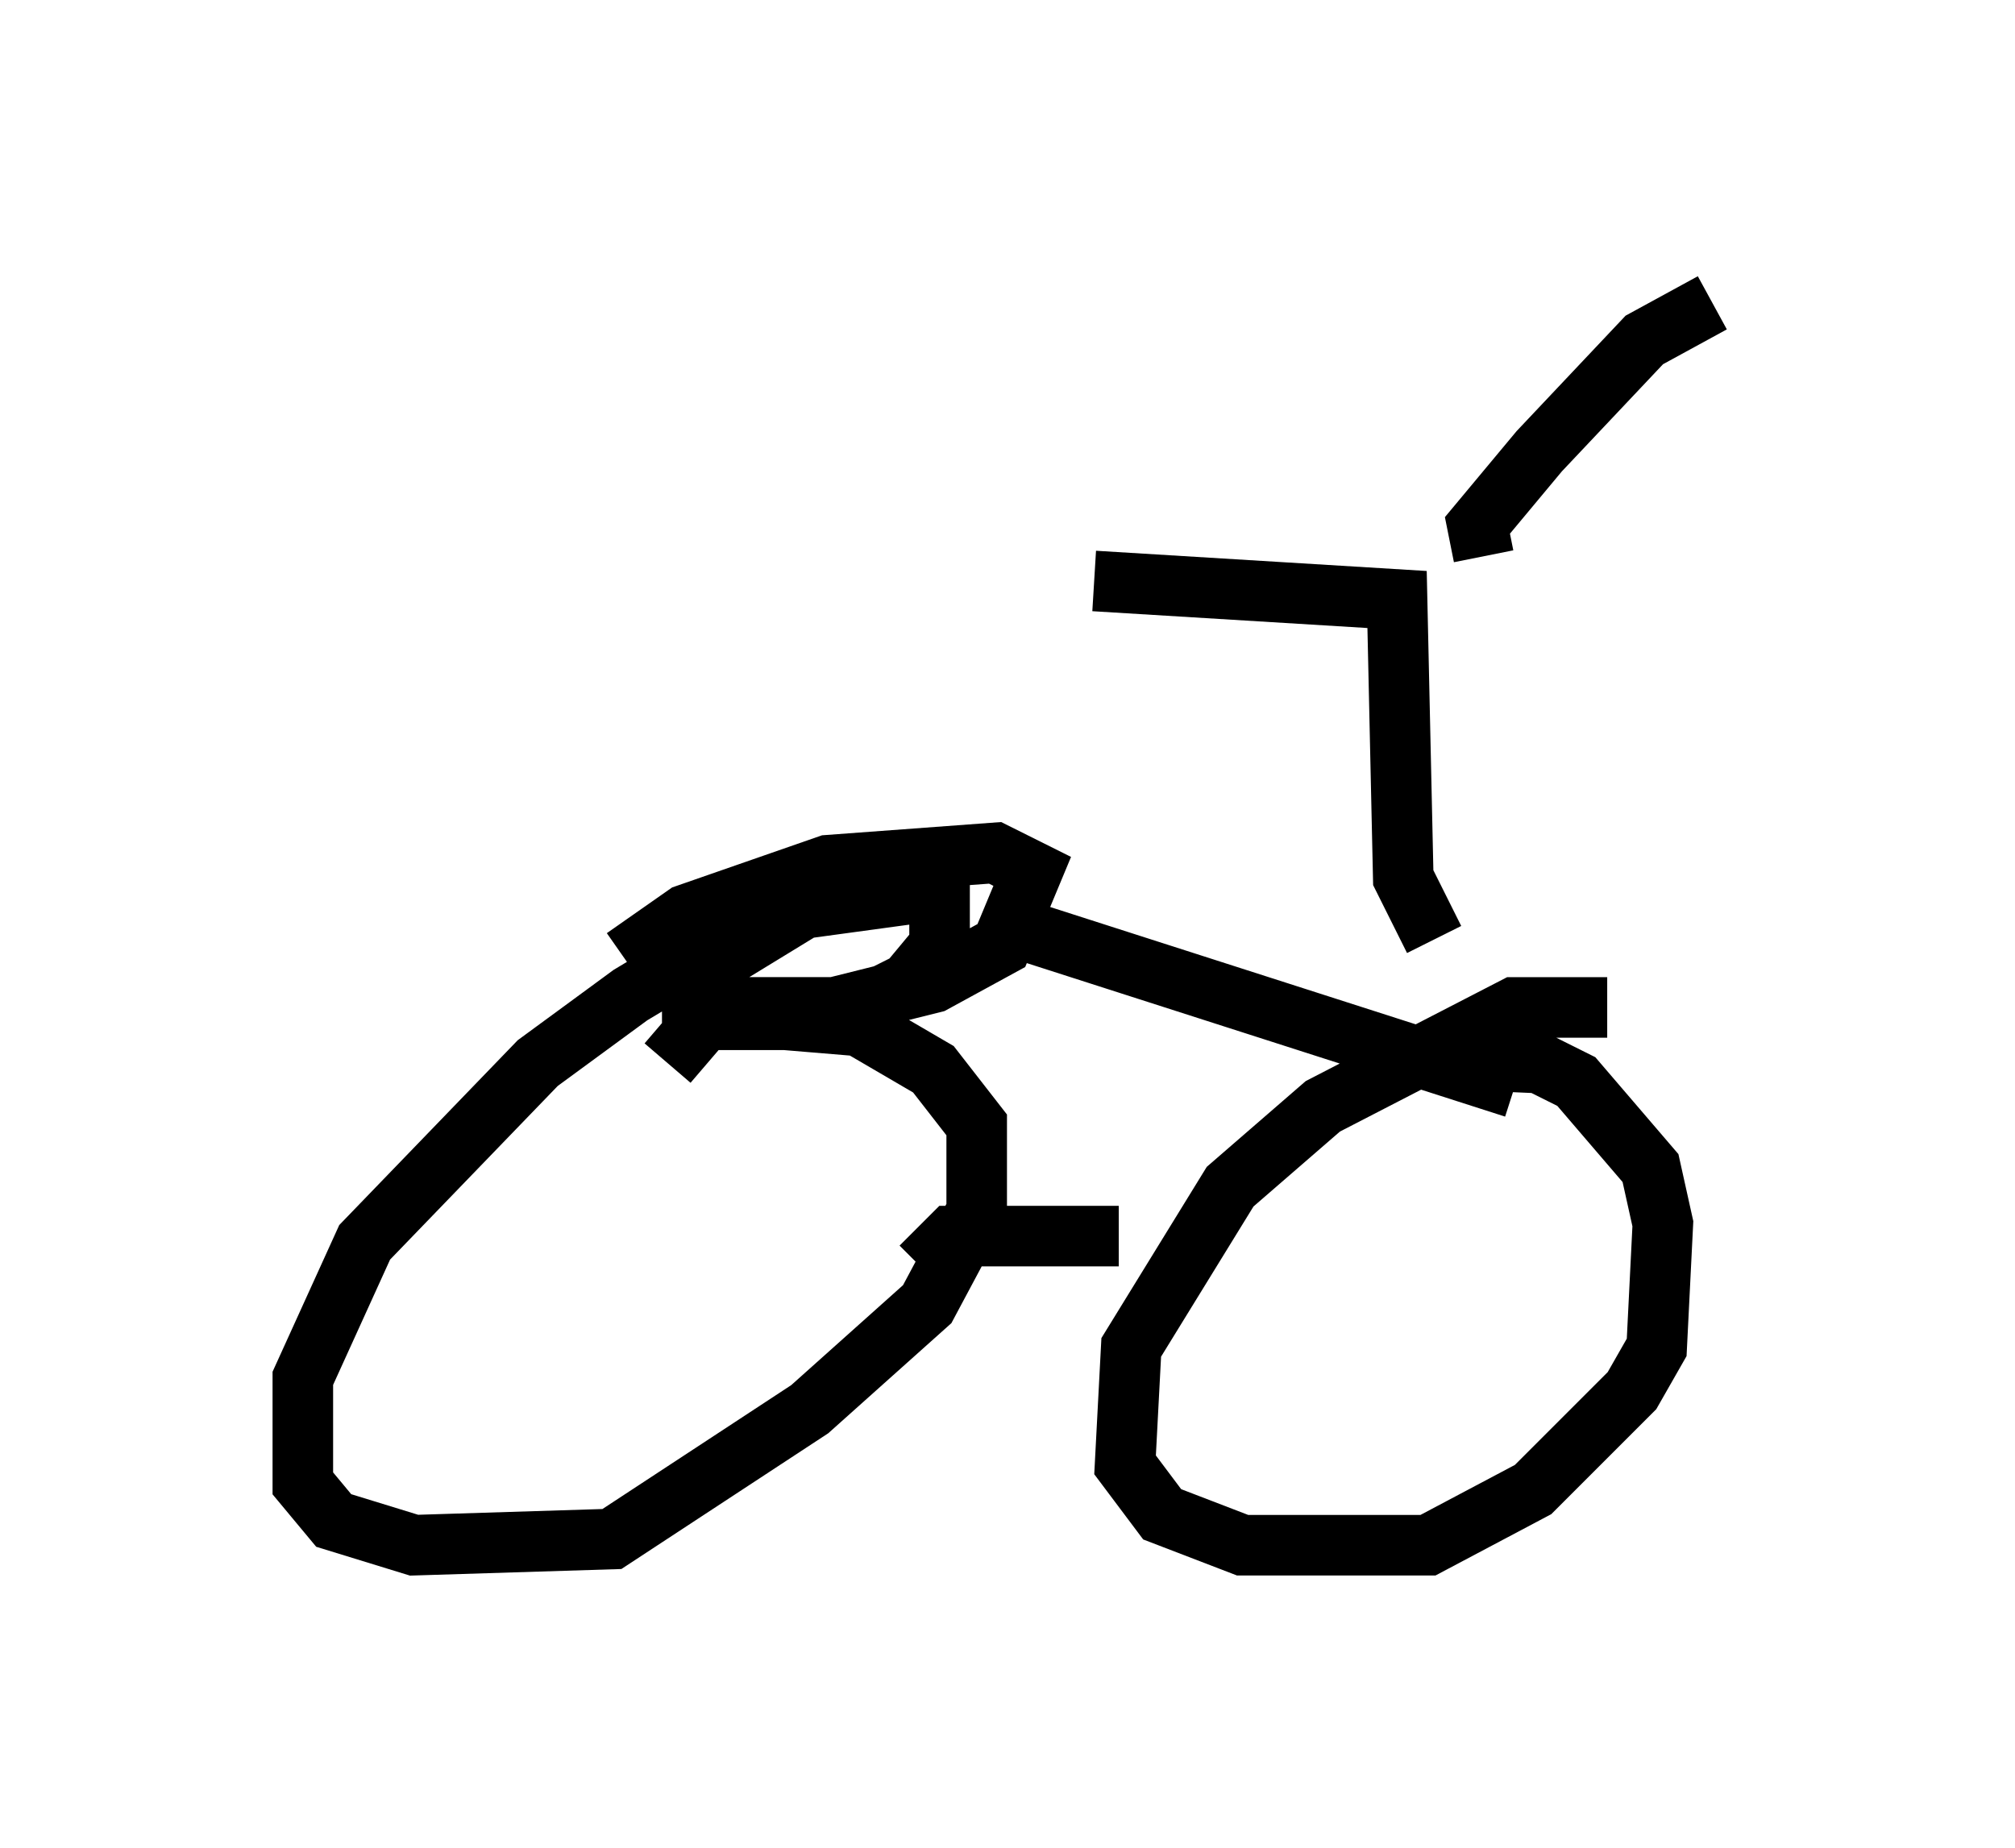 <?xml version="1.0" encoding="utf-8" ?>
<svg baseProfile="full" height="30.519" version="1.1" width="33.275" xmlns="http://www.w3.org/2000/svg" xmlns:ev="http://www.w3.org/2001/xml-events" xmlns:xlink="http://www.w3.org/1999/xlink"><defs /><rect fill="white" height="30.519" width="33.275" x="0" y="0" /><path d="M12.861, 15.515 m-1.429, 0.306 l-1.021, 0.613 -1.531, 1.123 l-2.858, 2.96 -1.021, 2.246 l0.0, 1.735 0.51, 0.613 l1.327, 0.408 3.267, -0.102 l3.267, -2.144 1.94, -1.735 l0.817, -1.531 0.0, -1.429 l-0.715, -0.919 -1.225, -0.715 l-1.225, -0.102 -1.327, 0.0 l-0.613, 0.715 m15.517, -0.919 l-1.531, 0.0 -3.165, 1.633 l-1.531, 1.327 -1.633, 2.654 l-0.102, 1.94 0.613, 0.817 l1.327, 0.51 3.063, 0.0 l1.735, -0.919 1.633, -1.633 l0.408, -0.715 0.102, -2.042 l-0.204, -0.919 -1.225, -1.429 l-0.613, -0.306 -2.348, -0.102 m-7.861, 3.471 l0.51, -0.51 2.756, 0.0 m6.533, -2.45 l-8.269, -2.654 m-6.431, 0.51 l1.021, -0.715 2.348, -0.817 l2.756, -0.204 0.613, 0.306 l-0.51, 1.225 -1.123, 0.613 l-1.633, 0.408 -2.348, 0.0 l0.0, -0.51 1.838, -1.123 l2.246, -0.306 0.0, 0.919 l-0.51, 0.613 -1.225, 0.613 m9.902, -1.327 l-0.51, -1.021 -0.102, -4.594 l-5.002, -0.306 m6.431, -0.408 l-0.102, -0.51 1.021, -1.225 l1.735, -1.838 1.123, -0.613 " fill="none" stroke="black" stroke-width="1" /></svg>
